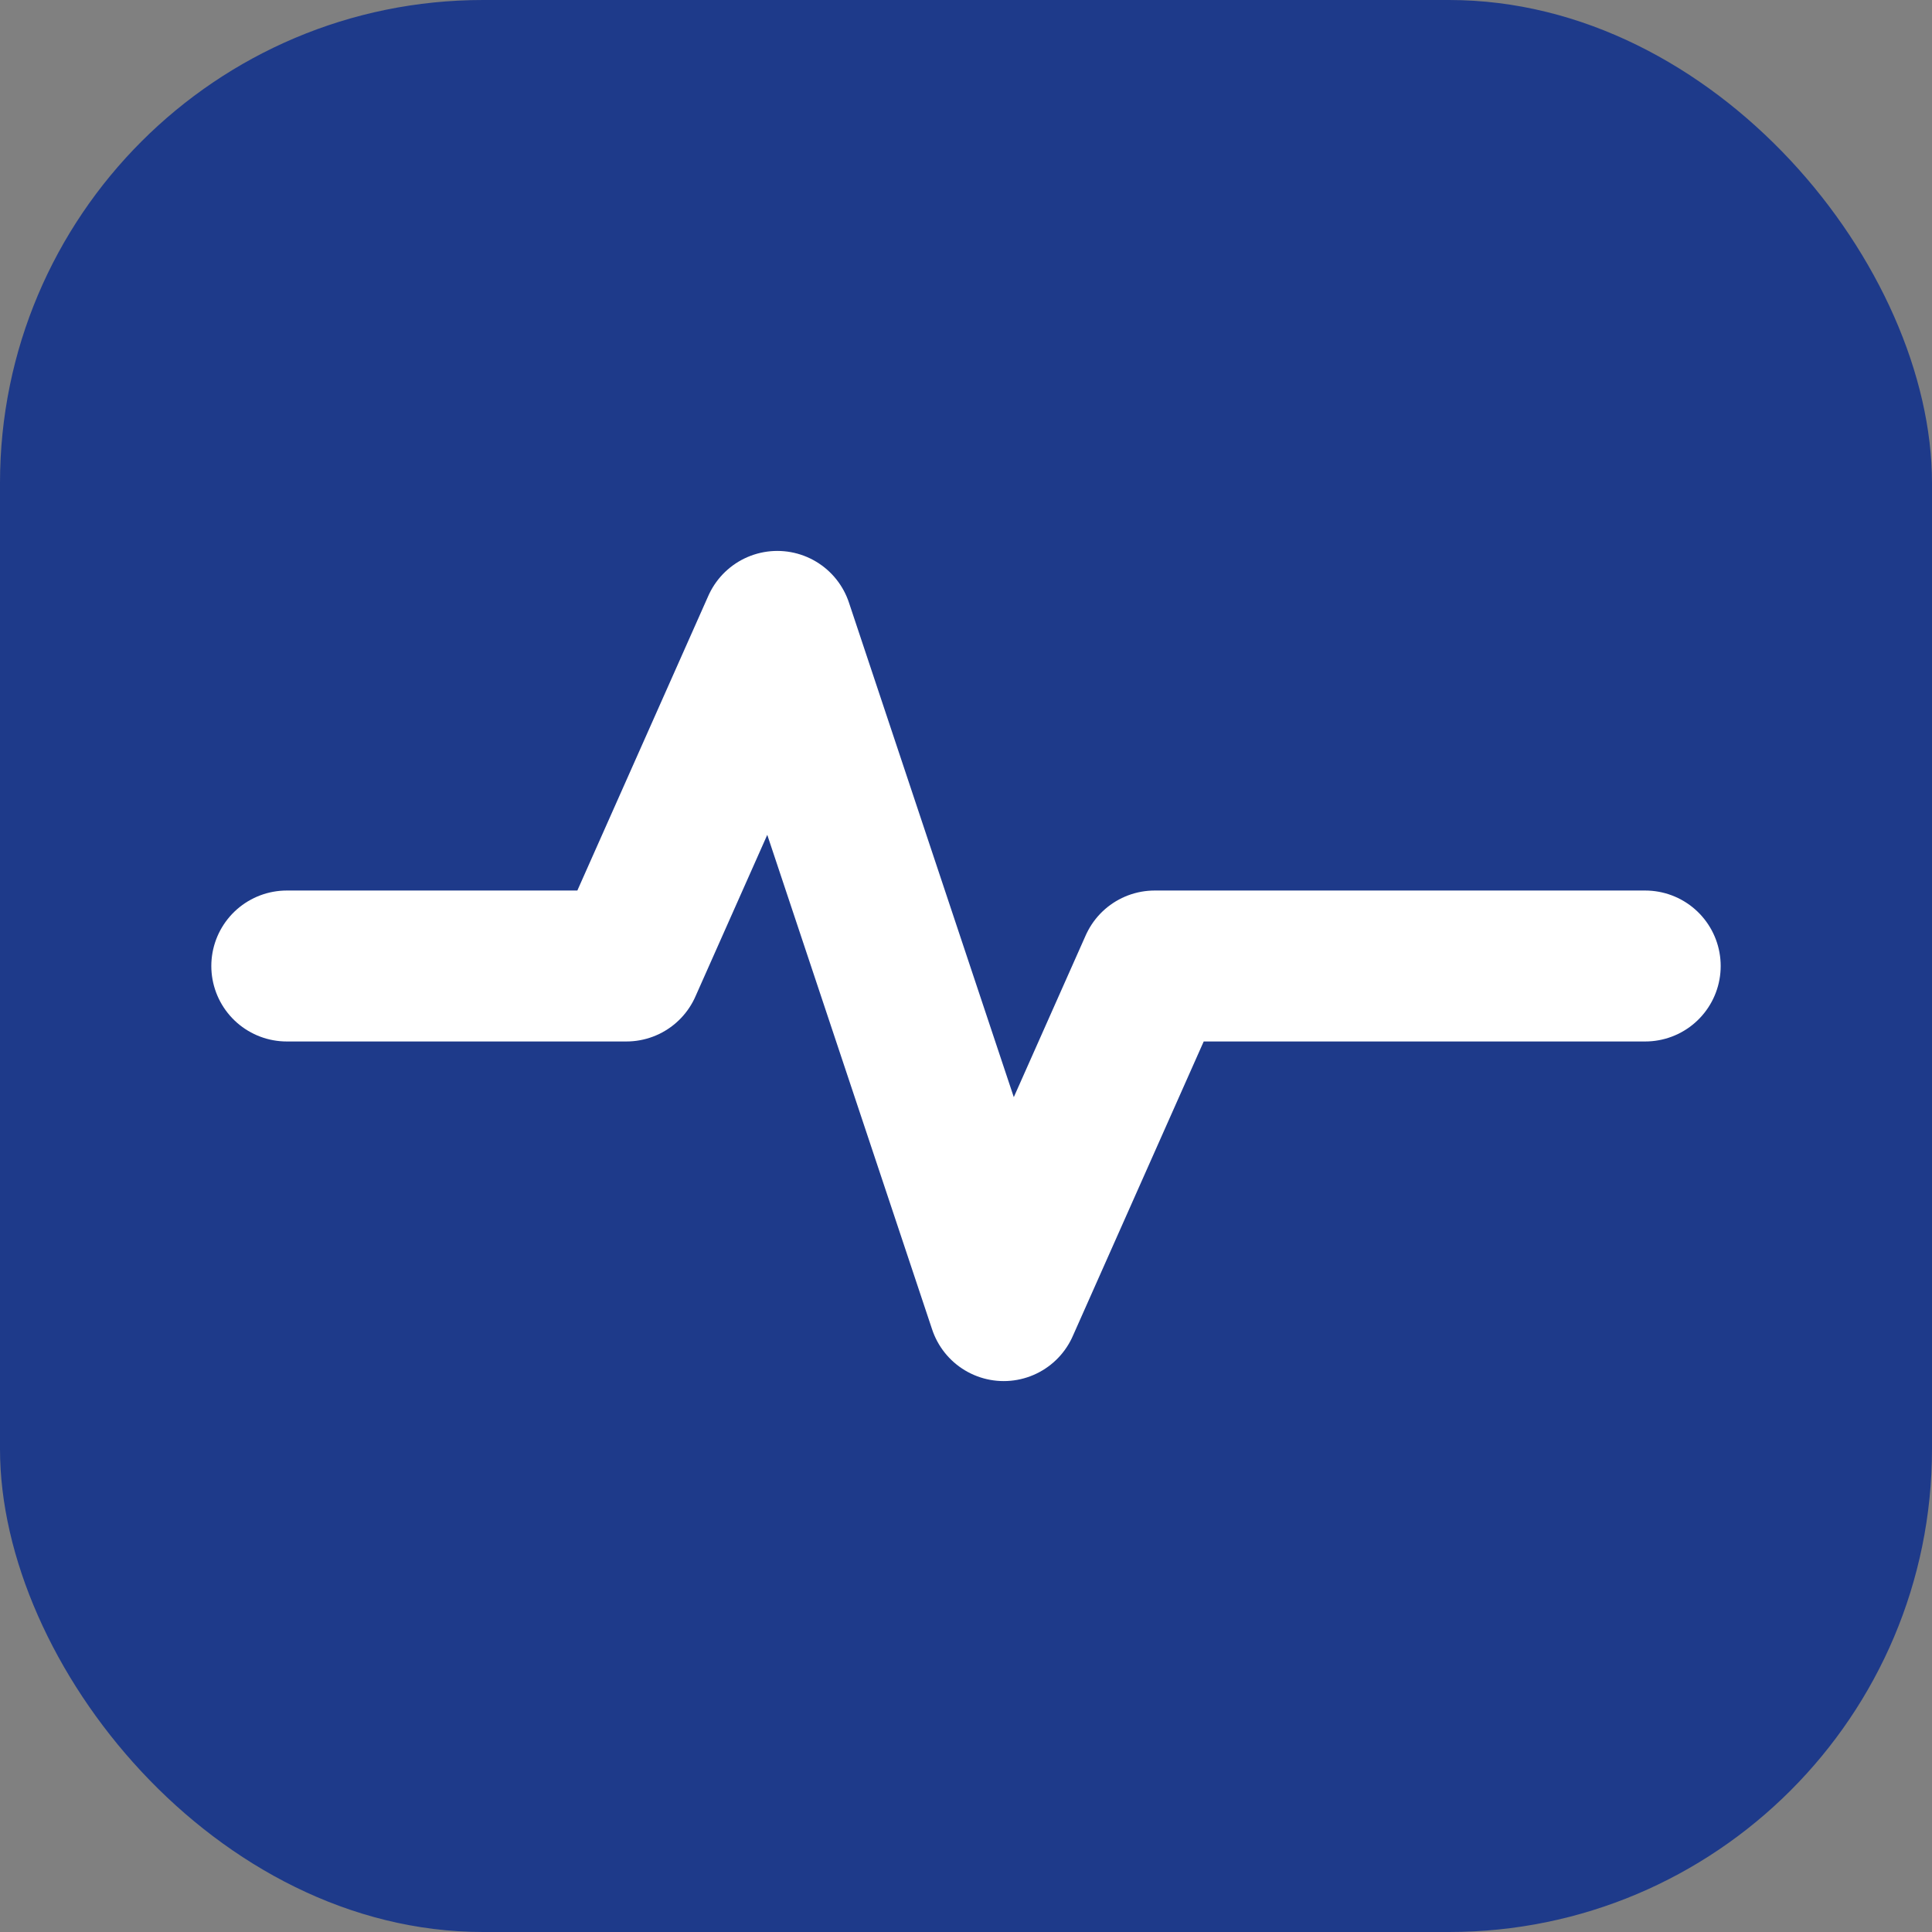 <?xml version="1.0" encoding="UTF-8"?>
<svg width="512" height="512" viewBox="0 0 512 512" xmlns="http://www.w3.org/2000/svg">
  <rect x="0" y="0" width="512" height="512" fill="#808080" stroke="none"/>
  <!-- Background with no transparency -->
  <rect width="512" height="512" rx="128" fill="#1e3a8a"/>
  
  <!-- Heartbeat line with thicker stroke and no transparency -->
  <path d="M76 256H166L206 166L266 346L306 256H436" 
        stroke-width="40" stroke="white" fill="none" 
        stroke-linecap="round" stroke-linejoin="round"/>
</svg>